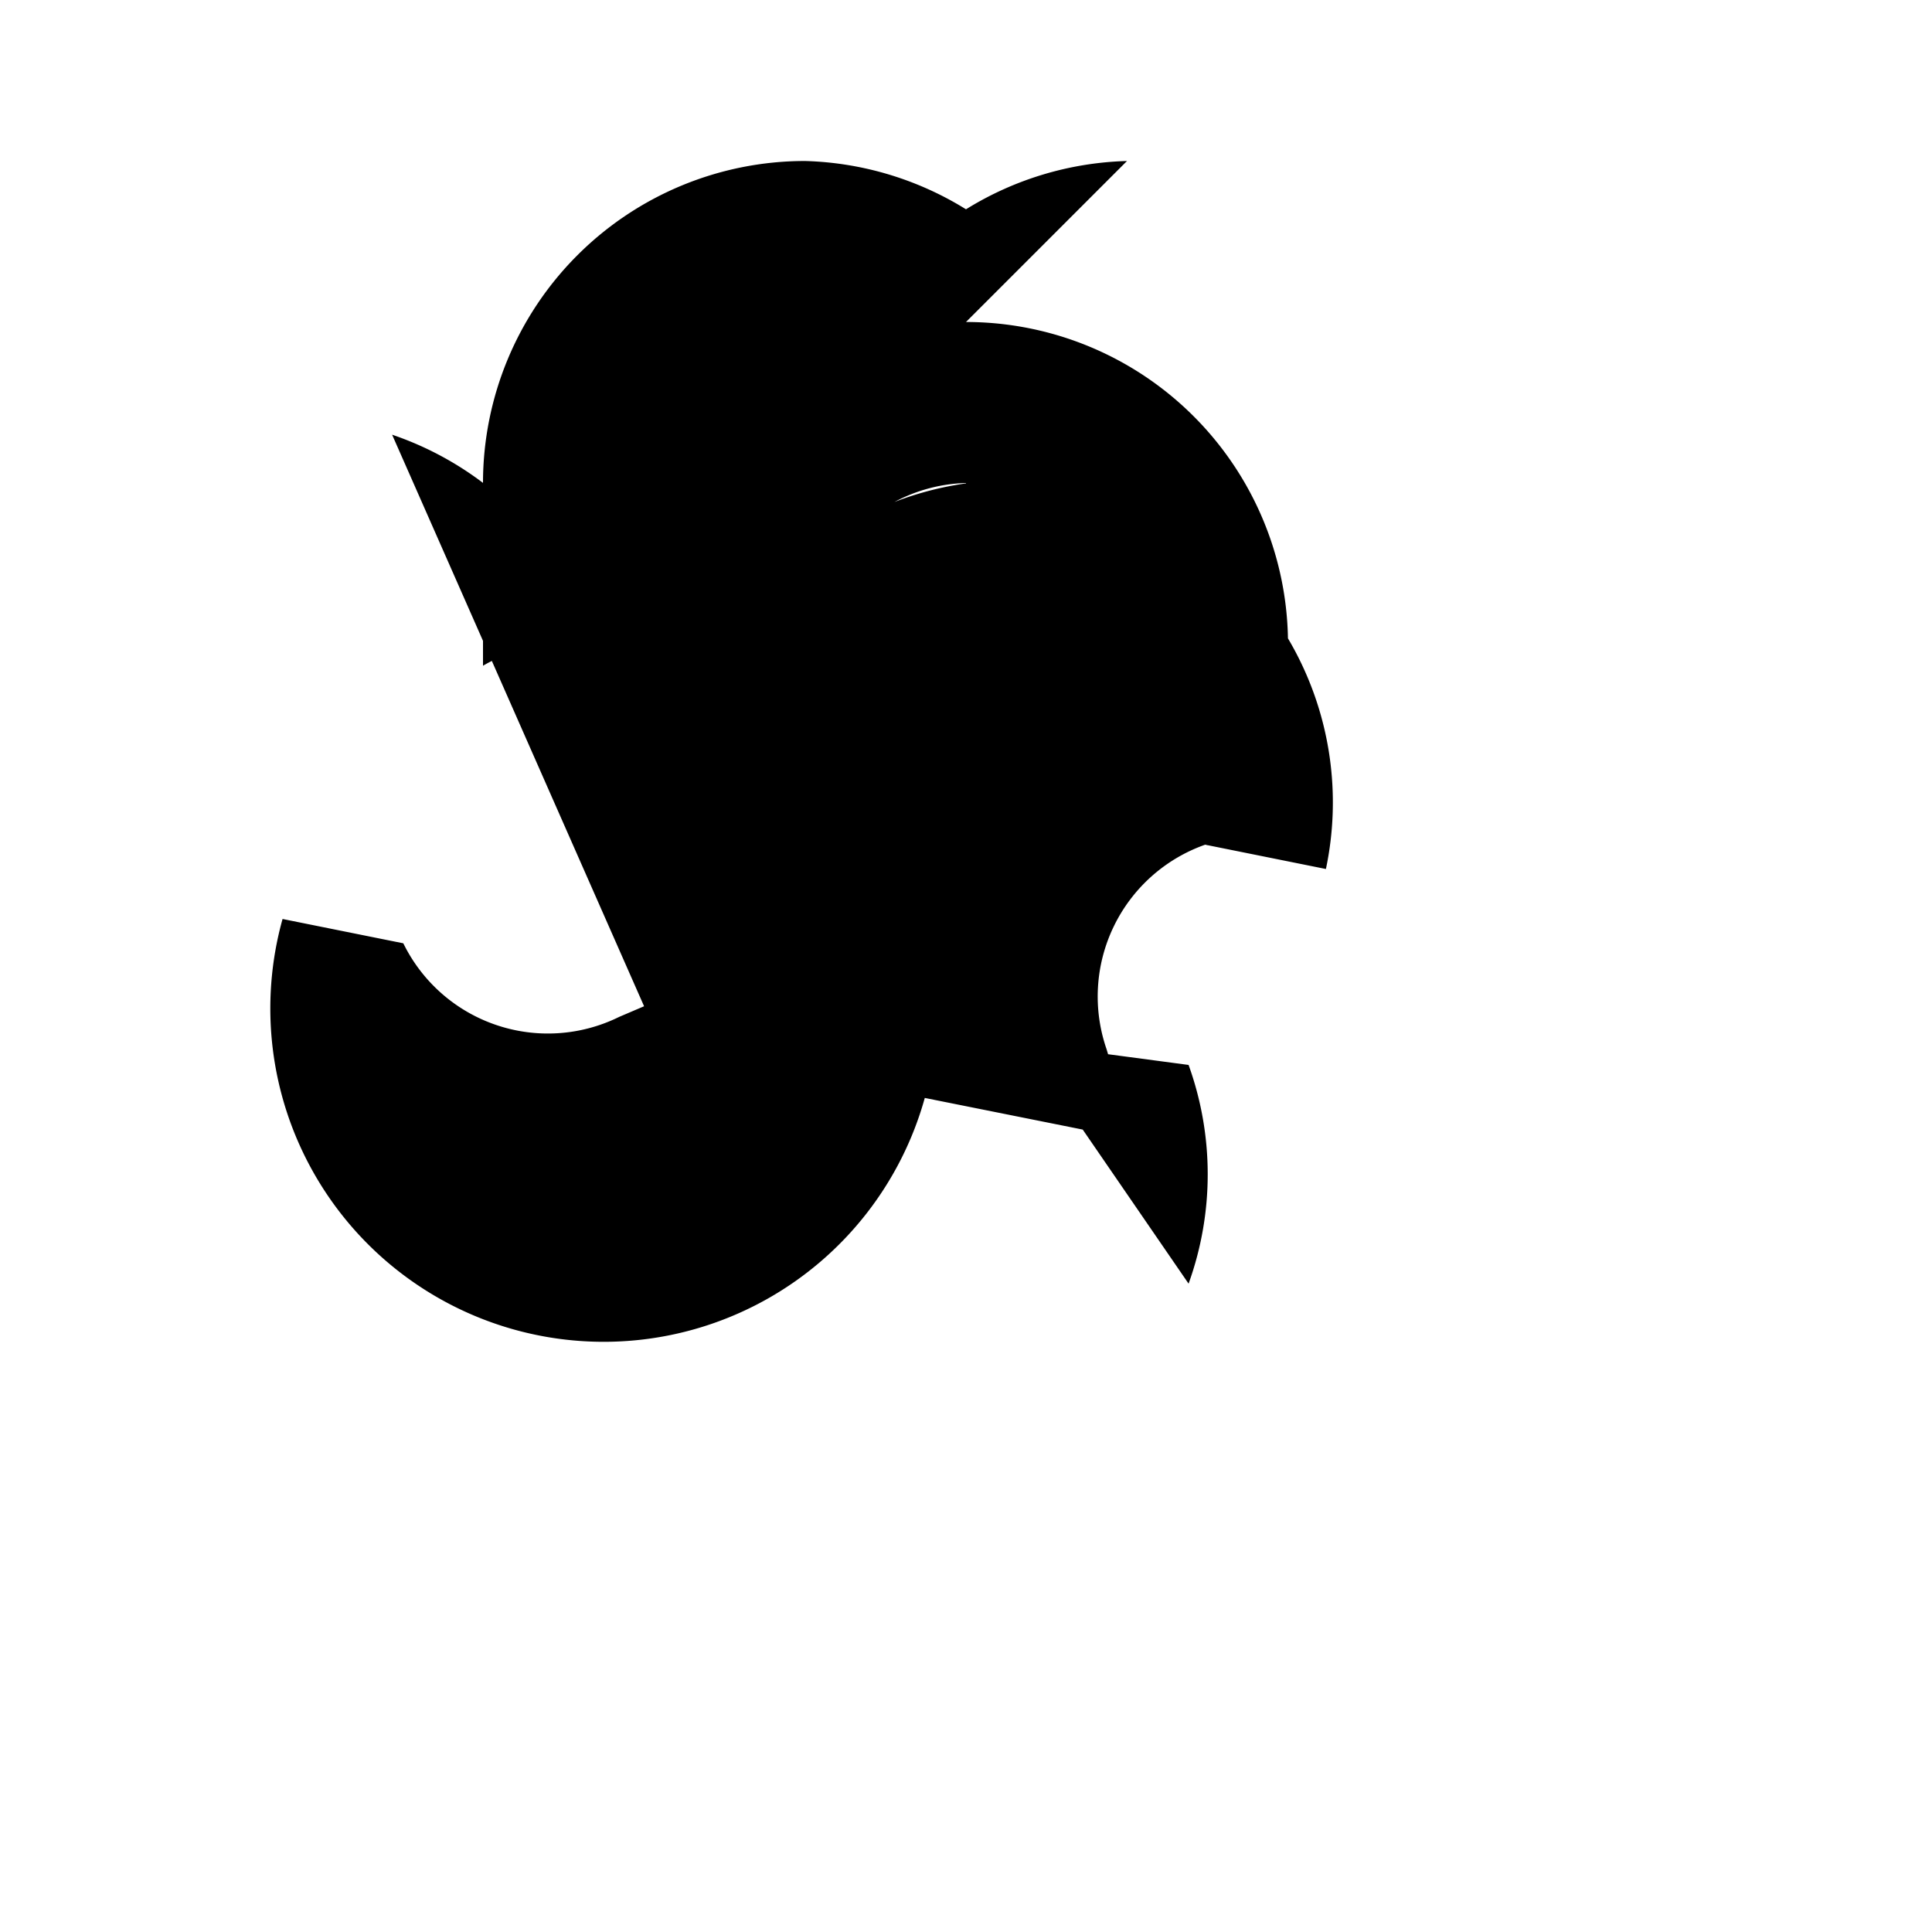 <svg xmlns="http://www.w3.org/2000/svg" viewBox="0 0 24 24" class="icon icon-icon-satellite">
  <path d="M0 0h24v24H0z" fill="none"/>
  <path d="M12 4a4 4 0 0 1 4 4 4 4 0 0 1-1 2.5l-2.9-.8a1.981 1.981 0 0 0-1.1-.1L7 8a1.981 1.981 0 0 0-1 .27V6a4 4 0 0 1 4-4 4 4 0 0 1 2 .6 4 4 0 0 1 2-.6zm0 2a2 2 0 0 0-1 .3V8a1.981 1.981 0 0 0 1-1.7zm1.45 8.032l-1.962-.393a4.002 4.002 0 0 1-7.978-2.223l1.5 .302a2 2 0 0 0 2.682.914l.309-.132-3.13-7.1a4.004 4.004 0 0 1 2.323 2.06l1.964.393a4.002 4.002 0 0 1 7.313 2.942l-1.5-.302a2 2 0 0 0-1.226 2.537l.02 .066 1 .133a4.002 4.002 0 0 1-0 2.717z"/>
</svg>
